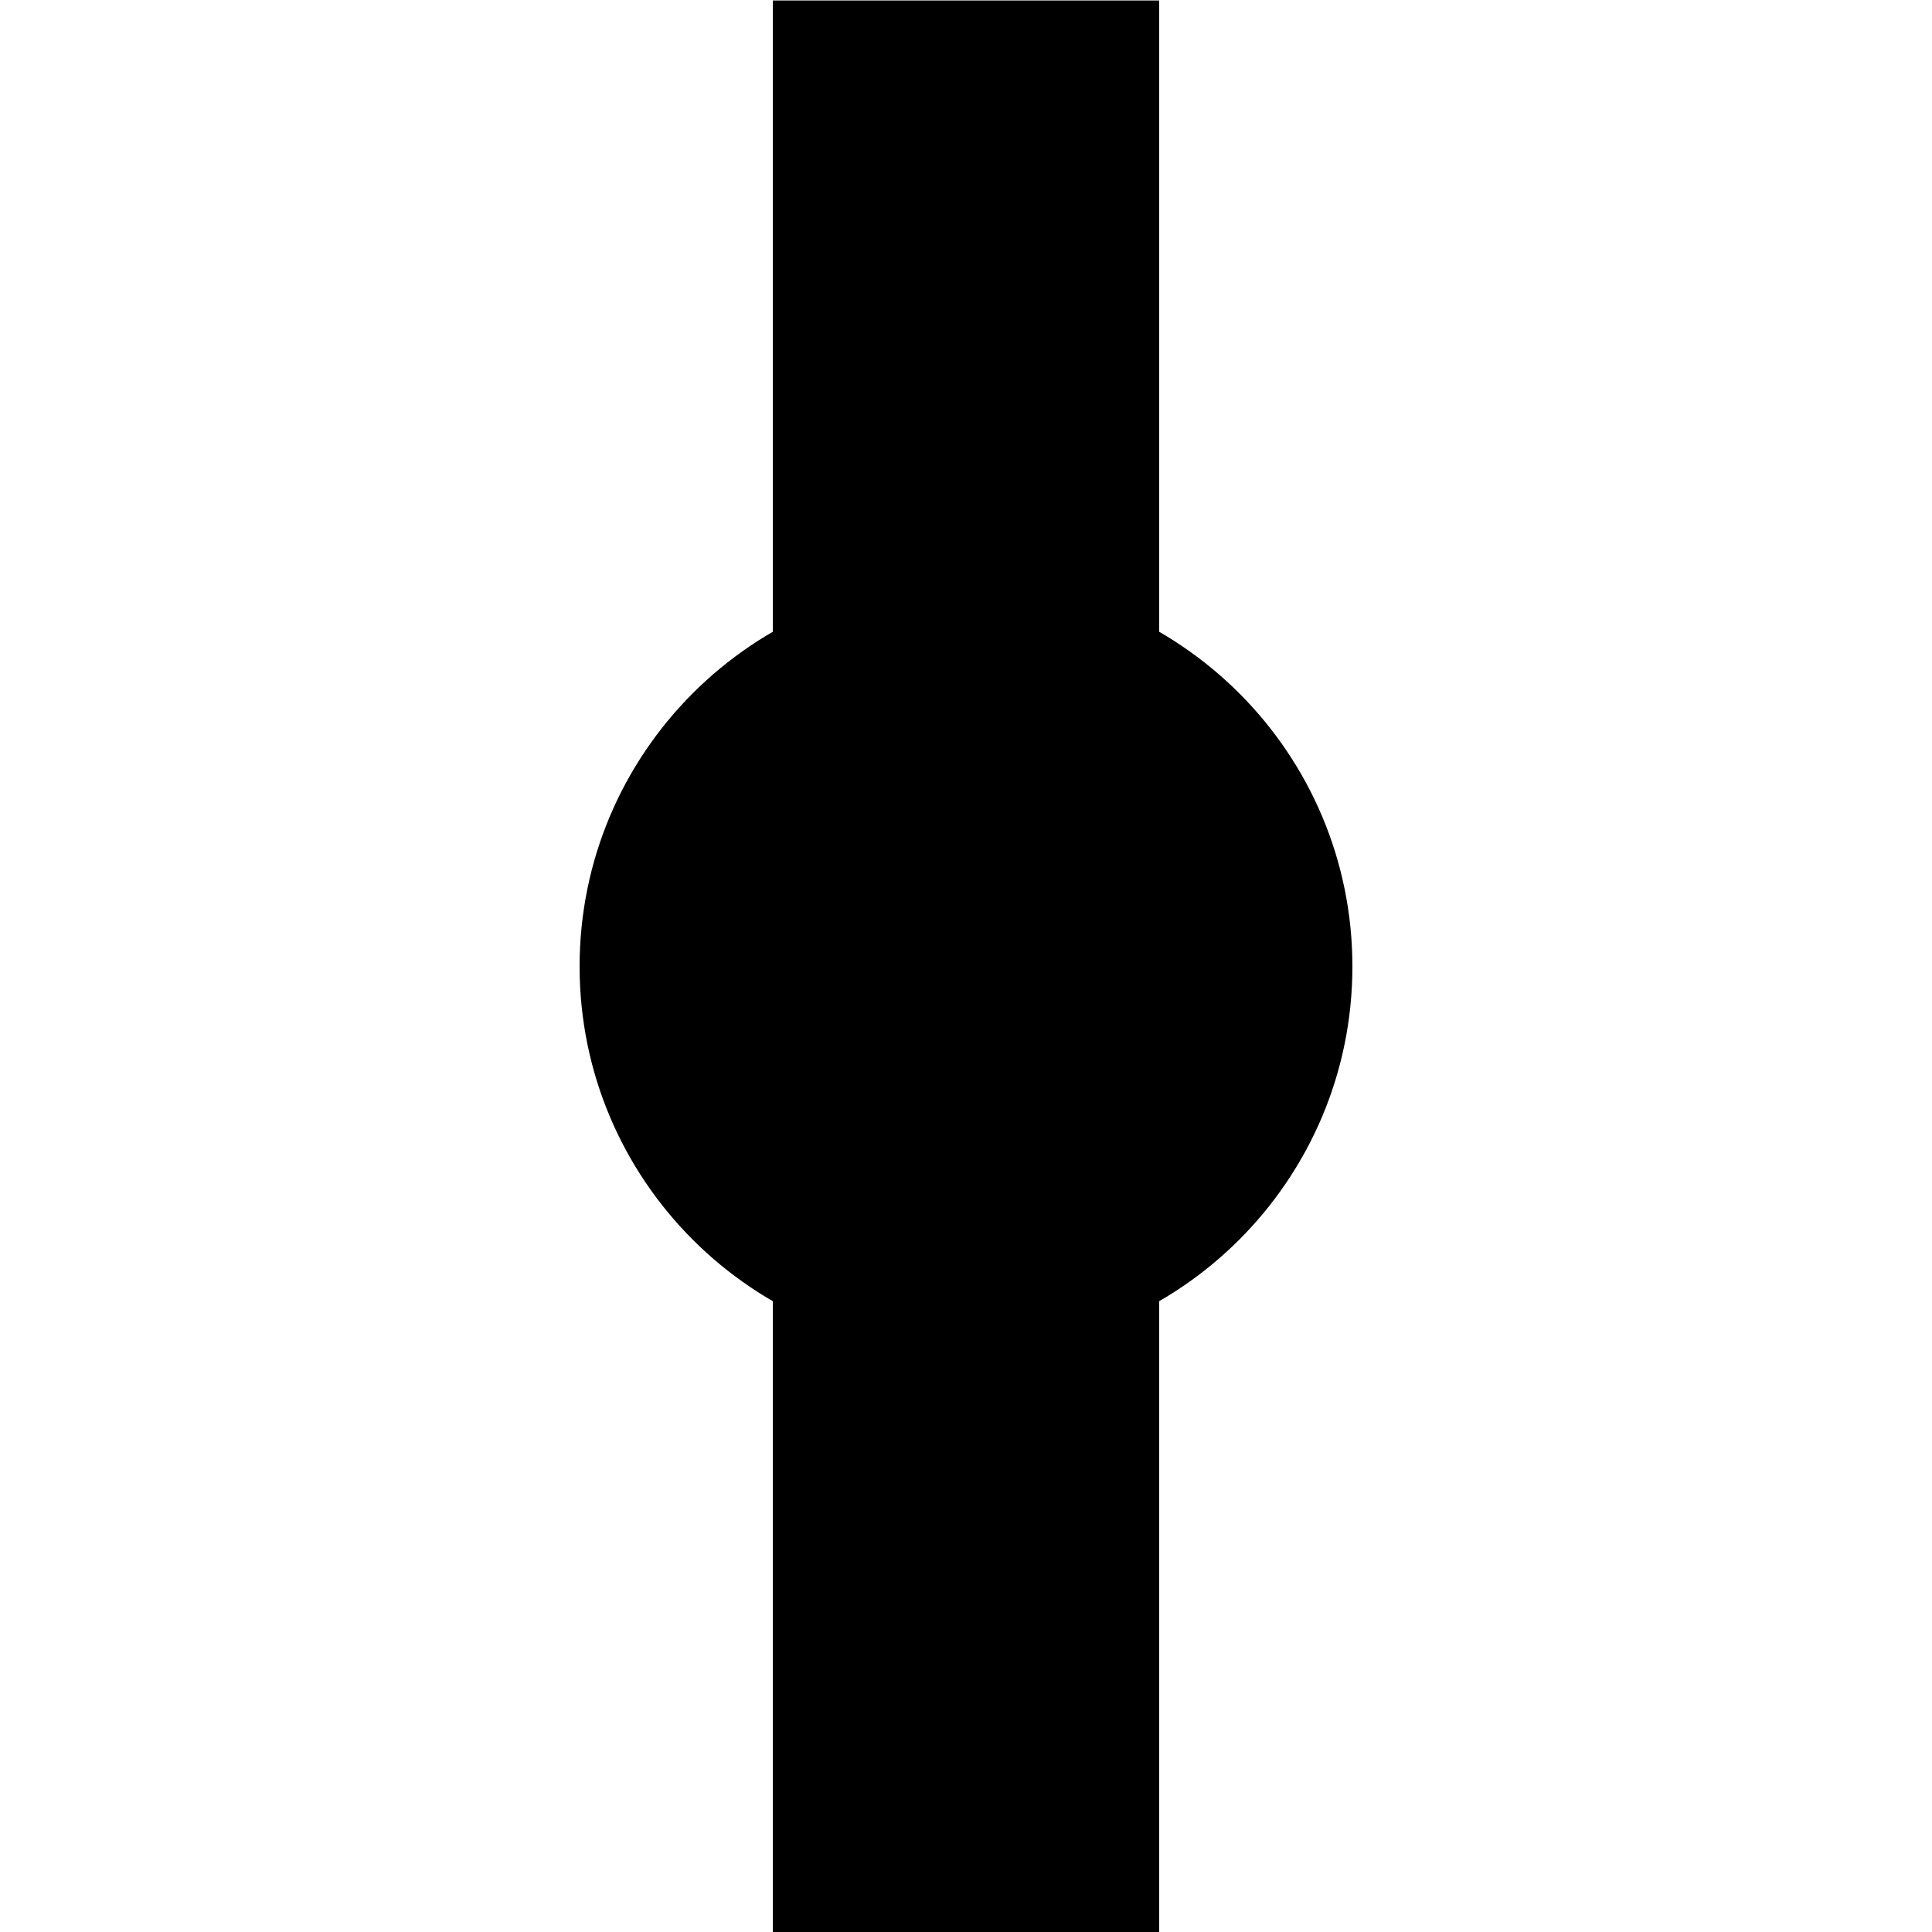 <!-- 종종 정차하는 역-->
<svg width="20" height="20" viewBox="0 0 20 20" fill="none" xmlns="http://www.w3.org/2000/svg">
  <path d="M14 10.005C14 12.214 12.209 14.005 10 14.005C7.791 14.005 6 12.214 6 10.005C6 7.796 7.791 6.005 10 6.005C12.209 6.005 14 7.796 14 10.005Z" fill="currentColor" />
  <path d="M8 0.005H12V20.005H8V0.005Z" fill="currentColor" />
</svg>
